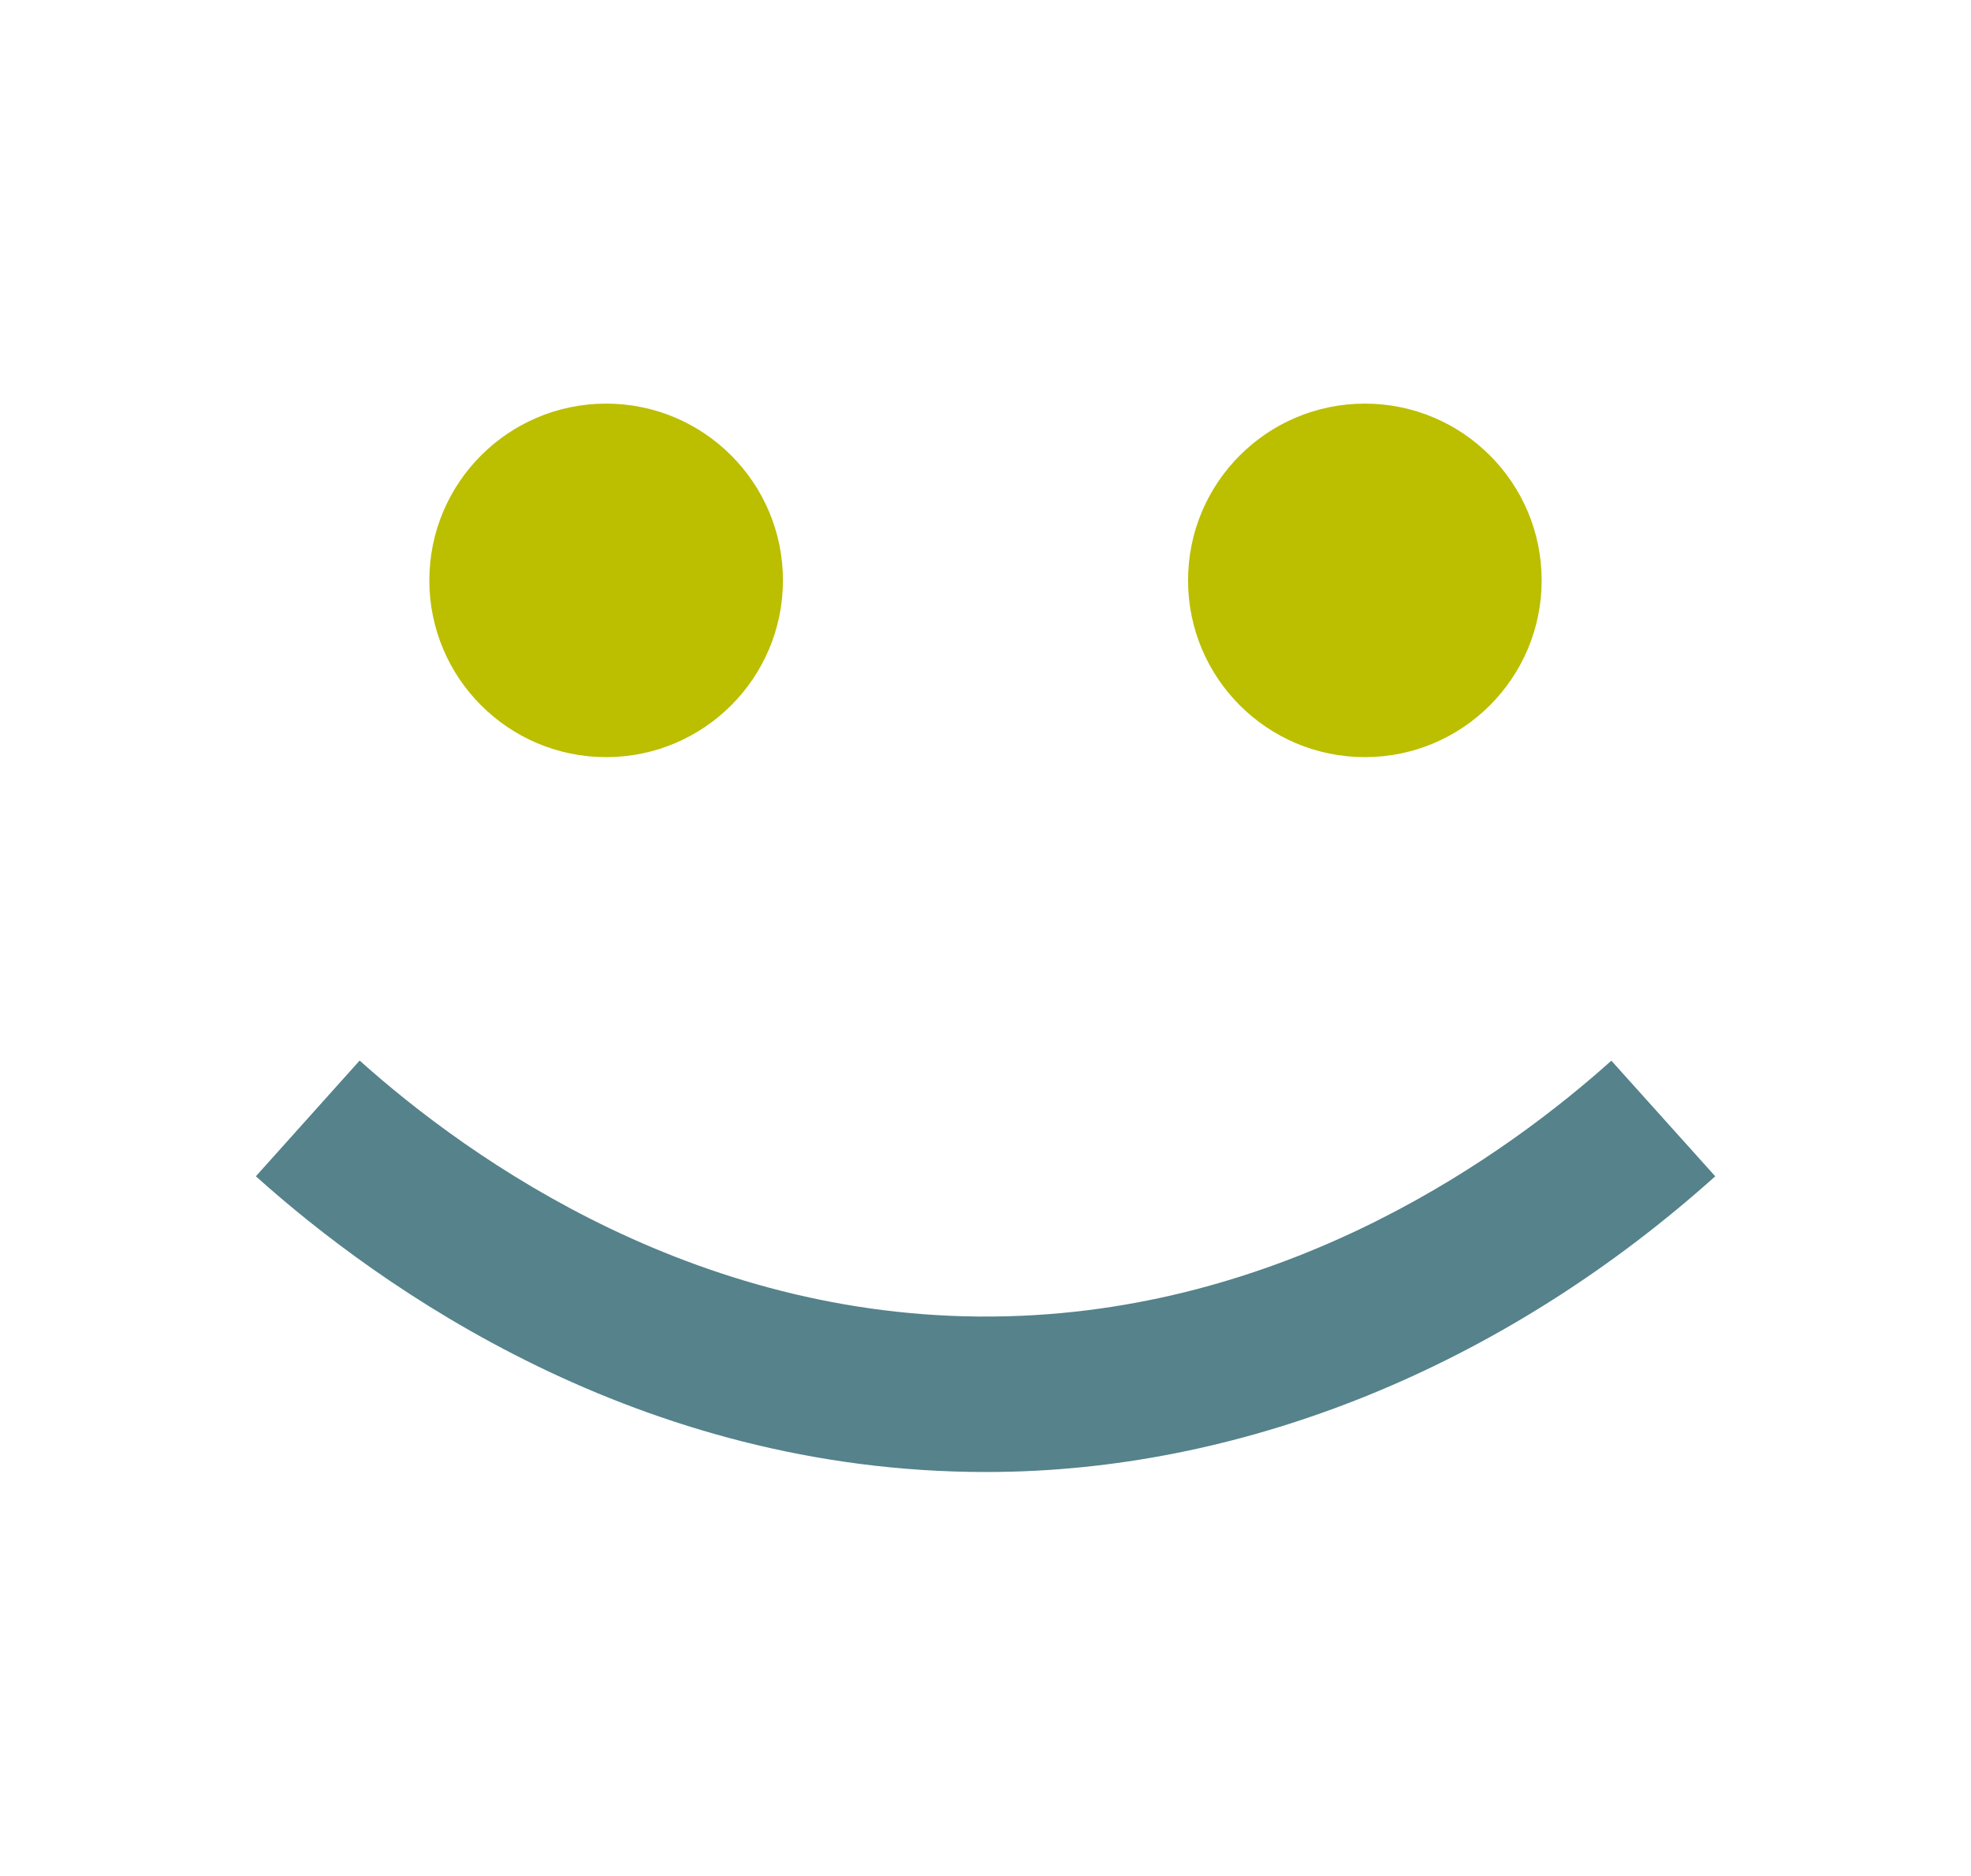 <?xml version="1.0" encoding="UTF-8"?><svg id="Layer_1" xmlns="http://www.w3.org/2000/svg" viewBox="0 0 166 158"><g><circle cx="51.05" cy="48.89" r="14.89" style="fill:#bcbe00;"/><circle cx="114.95" cy="48.89" r="14.89" style="fill:#bcbe00;"/></g><path d="M83.02,124c-29.25,0-50.99-15.5-61.47-24.91l8.74-9.75c9.3,8.34,28.82,22.25,54.61,21.54,24.05-.65,42.16-13.77,50.81-21.53l8.75,9.74c-17.25,15.48-38.28,24.31-59.21,24.88-.75,.02-1.49,.03-2.23,.03Z" style="fill:#55828b;"/></svg>